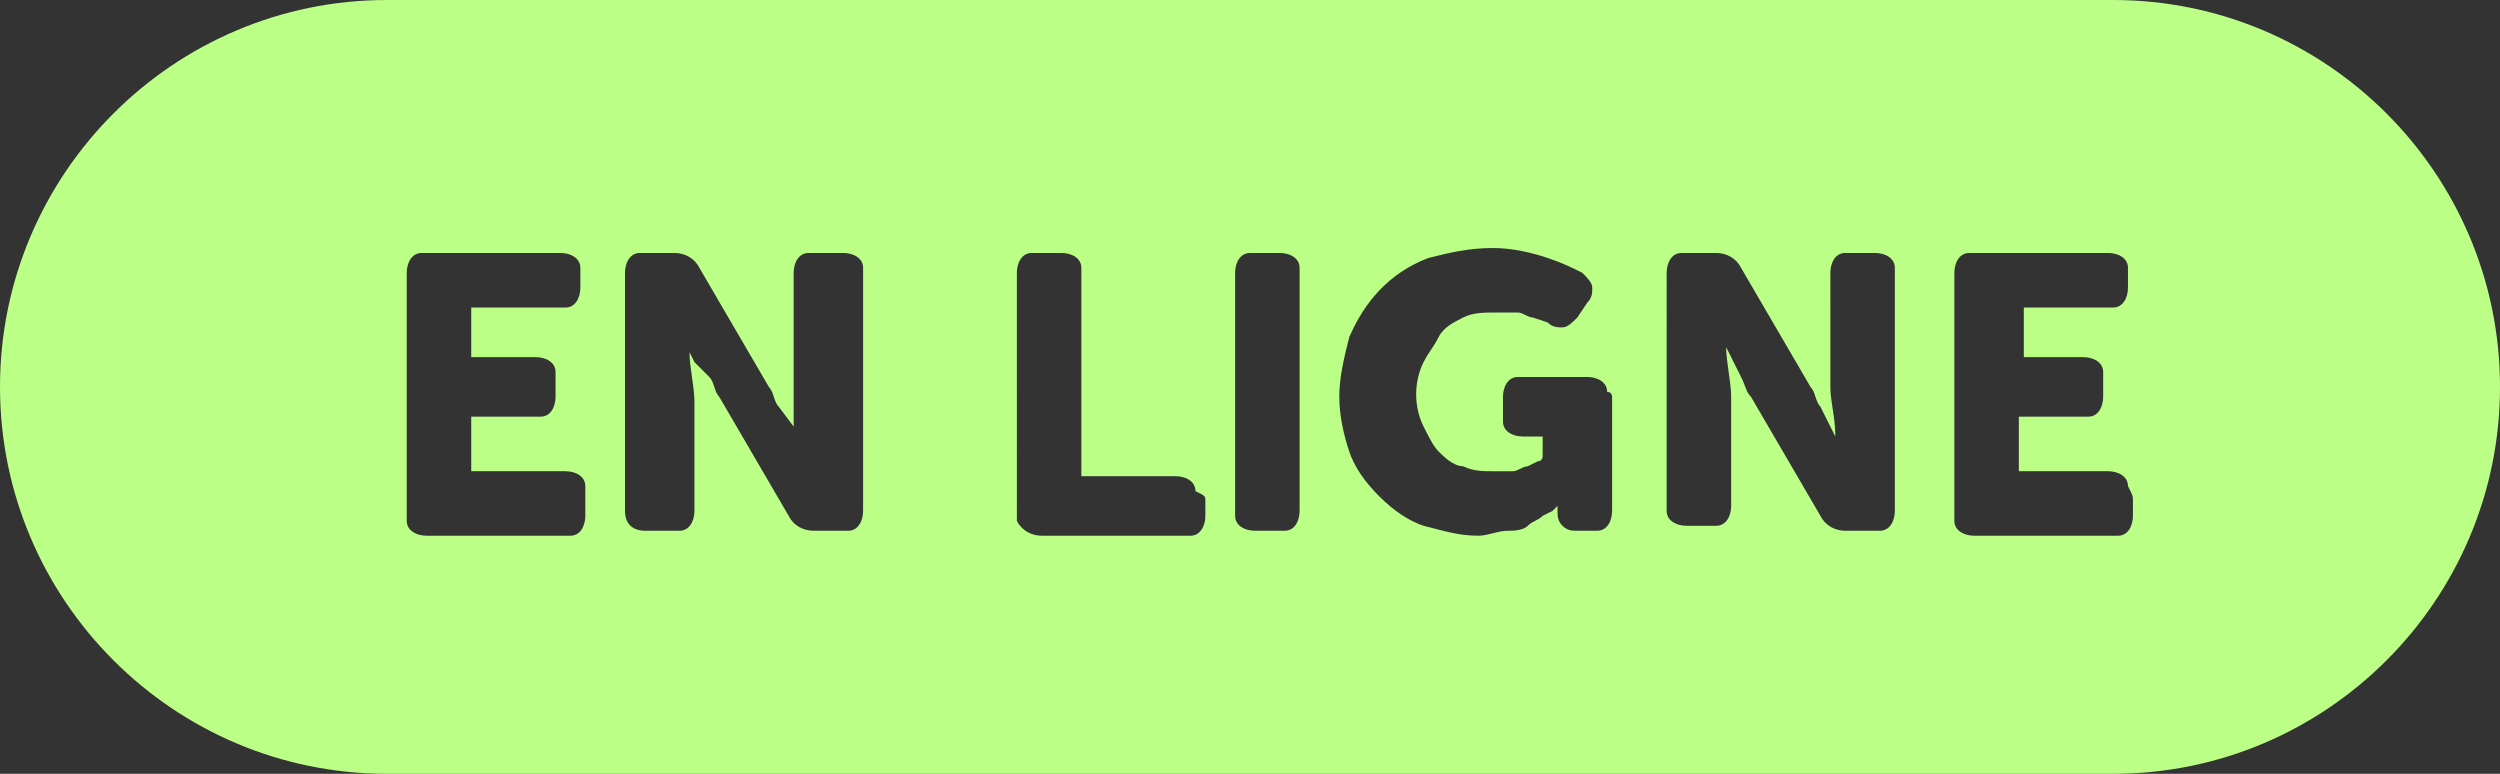 <?xml version="1.0" encoding="utf-8"?>
<!-- Generator: Adobe Illustrator 21.1.0, SVG Export Plug-In . SVG Version: 6.00 Build 0)  -->
<svg version="1.1" id="Calque_1" xmlns="http://www.w3.org/2000/svg" xmlns:xlink="http://www.w3.org/1999/xlink" x="0px" y="0px"
	 viewBox="0 0 50.4 15.6" style="enable-background:new 0 0 50.4 15.6;" xml:space="preserve">
<rect x="0" y="0" width="50.4" height="15.6" fill="#333333" stroke="none"/>
<style type="text/css">
	.st0{fill:#BBFF87;}
</style>
<title>enligne</title>
<path class="st0" d="M42.6,0H7.8C3.5,0,0,3.5,0,7.8s3.5,7.8,7.8,7.8c0,0,0,0,0,0h34.8c4.3,0,7.8-3.5,7.8-7.8C50.4,3.5,46.9,0,42.6,0
	z M11.8,10.1v0.3c0,0.2-0.1,0.4-0.3,0.4c0,0-0.1,0-0.1,0H8.6c-0.2,0-0.4-0.1-0.4-0.3c0,0,0-0.1,0-0.1V5.5c0-0.2,0.1-0.4,0.3-0.4
	c0,0,0.1,0,0.1,0h2.7c0.2,0,0.4,0.1,0.4,0.3c0,0,0,0.1,0,0.1v0.3c0,0.2-0.1,0.4-0.3,0.4c0,0-0.1,0-0.1,0H9.5v1h1.3
	c0.2,0,0.4,0.1,0.4,0.3c0,0,0,0.1,0,0.1v0.4c0,0.2-0.1,0.4-0.3,0.4c0,0-0.1,0-0.1,0H9.5v1.1h1.9c0.2,0,0.4,0.1,0.4,0.3
	C11.8,10,11.8,10,11.8,10.1z M17.4,5.5v4.8c0,0.2-0.1,0.4-0.3,0.4c0,0-0.1,0-0.1,0h-0.6c-0.2,0-0.4-0.1-0.5-0.3l-1.4-2.4
	c-0.1-0.1-0.1-0.3-0.2-0.4L14,7.3l-0.1-0.2c0,0.3,0.1,0.7,0.1,1v2.2c0,0.2-0.1,0.4-0.3,0.4c0,0-0.1,0-0.1,0H13
	c-0.2,0-0.4-0.1-0.4-0.4c0,0,0-0.1,0-0.1V5.5c0-0.2,0.1-0.4,0.3-0.4c0,0,0,0,0.1,0h0.6c0.2,0,0.4,0.1,0.5,0.3l1.4,2.4
	c0.1,0.1,0.1,0.3,0.2,0.4L16,8.6L16,8.7C16,8.3,16,8,16,7.7V5.5c0-0.2,0.1-0.4,0.3-0.4c0,0,0.1,0,0.1,0H17c0.2,0,0.4,0.1,0.4,0.3
	C17.4,5.5,17.4,5.5,17.4,5.5z M24.3,10.1v0.3c0,0.2-0.1,0.4-0.3,0.4c0,0-0.1,0-0.1,0H21c-0.2,0-0.4-0.1-0.5-0.3c0,0,0-0.1,0-0.1V5.5
	c0-0.2,0.1-0.4,0.3-0.4c0,0,0.1,0,0.1,0h0.5c0.2,0,0.4,0.1,0.4,0.3c0,0,0,0.1,0,0.1v4.1h1.9c0.2,0,0.4,0.1,0.4,0.3
	C24.3,10,24.3,10,24.3,10.1z M26.2,5.5v4.8c0,0.2-0.1,0.4-0.3,0.4c0,0-0.1,0-0.1,0h-0.5c-0.2,0-0.4-0.1-0.4-0.3c0,0,0-0.1,0-0.1V5.5
	c0-0.2,0.1-0.4,0.3-0.4c0,0,0.1,0,0.1,0h0.5c0.2,0,0.4,0.1,0.4,0.3C26.2,5.5,26.2,5.5,26.2,5.5z M32.5,8v2.3c0,0.2-0.1,0.4-0.3,0.4
	c0,0-0.1,0-0.1,0h-0.3c-0.1,0-0.2,0-0.3-0.1c-0.1-0.1-0.1-0.2-0.1-0.3v-0.1l-0.1,0.1l-0.2,0.1c-0.1,0.1-0.2,0.1-0.3,0.2
	c-0.1,0.1-0.3,0.1-0.4,0.1c-0.2,0-0.4,0.1-0.6,0.1c-0.4,0-0.7-0.1-1.1-0.2c-0.3-0.1-0.6-0.3-0.9-0.6c-0.3-0.3-0.5-0.6-0.6-0.9
	C27.1,8.8,27,8.4,27,8c0-0.4,0.1-0.8,0.2-1.2c0.3-0.7,0.8-1.3,1.6-1.6C29.2,5.1,29.6,5,30.1,5c0.4,0,0.8,0.1,1.1,0.2
	c0.3,0.1,0.5,0.2,0.7,0.3c0.1,0.1,0.2,0.2,0.2,0.3c0,0.1,0,0.2-0.1,0.3l-0.2,0.3c-0.1,0.1-0.2,0.2-0.3,0.2h0c-0.1,0-0.2,0-0.3-0.1
	l-0.3-0.1c-0.1,0-0.2-0.1-0.3-0.1c-0.1,0-0.3,0-0.4,0c-0.3,0-0.5,0-0.7,0.1c-0.2,0.1-0.4,0.2-0.5,0.4c-0.1,0.2-0.2,0.3-0.3,0.5
	c-0.2,0.4-0.2,0.9,0,1.3c0.1,0.2,0.2,0.4,0.3,0.5c0.1,0.1,0.3,0.3,0.5,0.3c0.2,0.1,0.4,0.1,0.6,0.1c0.1,0,0.3,0,0.4,0
	c0.1,0,0.2-0.1,0.3-0.1l0.2-0.1c0.1,0,0.1-0.1,0.1-0.1V8.8h-0.4c-0.2,0-0.4-0.1-0.4-0.3c0,0,0-0.1,0-0.1V8c0-0.2,0.1-0.4,0.3-0.4
	c0,0,0.1,0,0.1,0H32c0.2,0,0.4,0.1,0.4,0.3C32.5,7.9,32.5,8,32.5,8z M38.2,5.5v4.8c0,0.2-0.1,0.4-0.3,0.4c0,0-0.1,0-0.1,0h-0.6
	c-0.2,0-0.4-0.1-0.5-0.3l-1.4-2.4c-0.1-0.1-0.1-0.2-0.2-0.4l-0.2-0.4l-0.1-0.2c0,0.3,0.1,0.7,0.1,1v2.2c0,0.2-0.1,0.4-0.3,0.4
	c0,0-0.1,0-0.1,0h-0.5c-0.2,0-0.4-0.1-0.4-0.3c0,0,0-0.1,0-0.1V5.5c0-0.2,0.1-0.4,0.3-0.4c0,0,0.1,0,0.1,0h0.6
	c0.2,0,0.4,0.1,0.5,0.3l1.4,2.4c0.1,0.1,0.1,0.3,0.2,0.4l0.2,0.4l0.1,0.2c0-0.4-0.1-0.7-0.1-1V5.5c0-0.2,0.1-0.4,0.3-0.4
	c0,0,0.1,0,0.1,0h0.5c0.2,0,0.4,0.1,0.4,0.3C38.2,5.5,38.2,5.5,38.2,5.5z M43,10.1v0.3c0,0.2-0.1,0.4-0.3,0.4c0,0-0.1,0-0.1,0h-2.8
	c-0.2,0-0.4-0.1-0.4-0.3c0,0,0-0.1,0-0.1V5.5c0-0.2,0.1-0.4,0.3-0.4c0,0,0.1,0,0.1,0h2.7c0.2,0,0.4,0.1,0.4,0.3c0,0,0,0.1,0,0.1v0.3
	c0,0.2-0.1,0.4-0.3,0.4c0,0-0.1,0-0.1,0h-1.7v1H42c0.2,0,0.4,0.1,0.4,0.3c0,0,0,0.1,0,0.1v0.4c0,0.2-0.1,0.4-0.3,0.4
	c0,0-0.1,0-0.1,0h-1.3v1.1h1.8c0.2,0,0.4,0.1,0.4,0.3C43,10,43,10,43,10.1z"/>
</svg>
